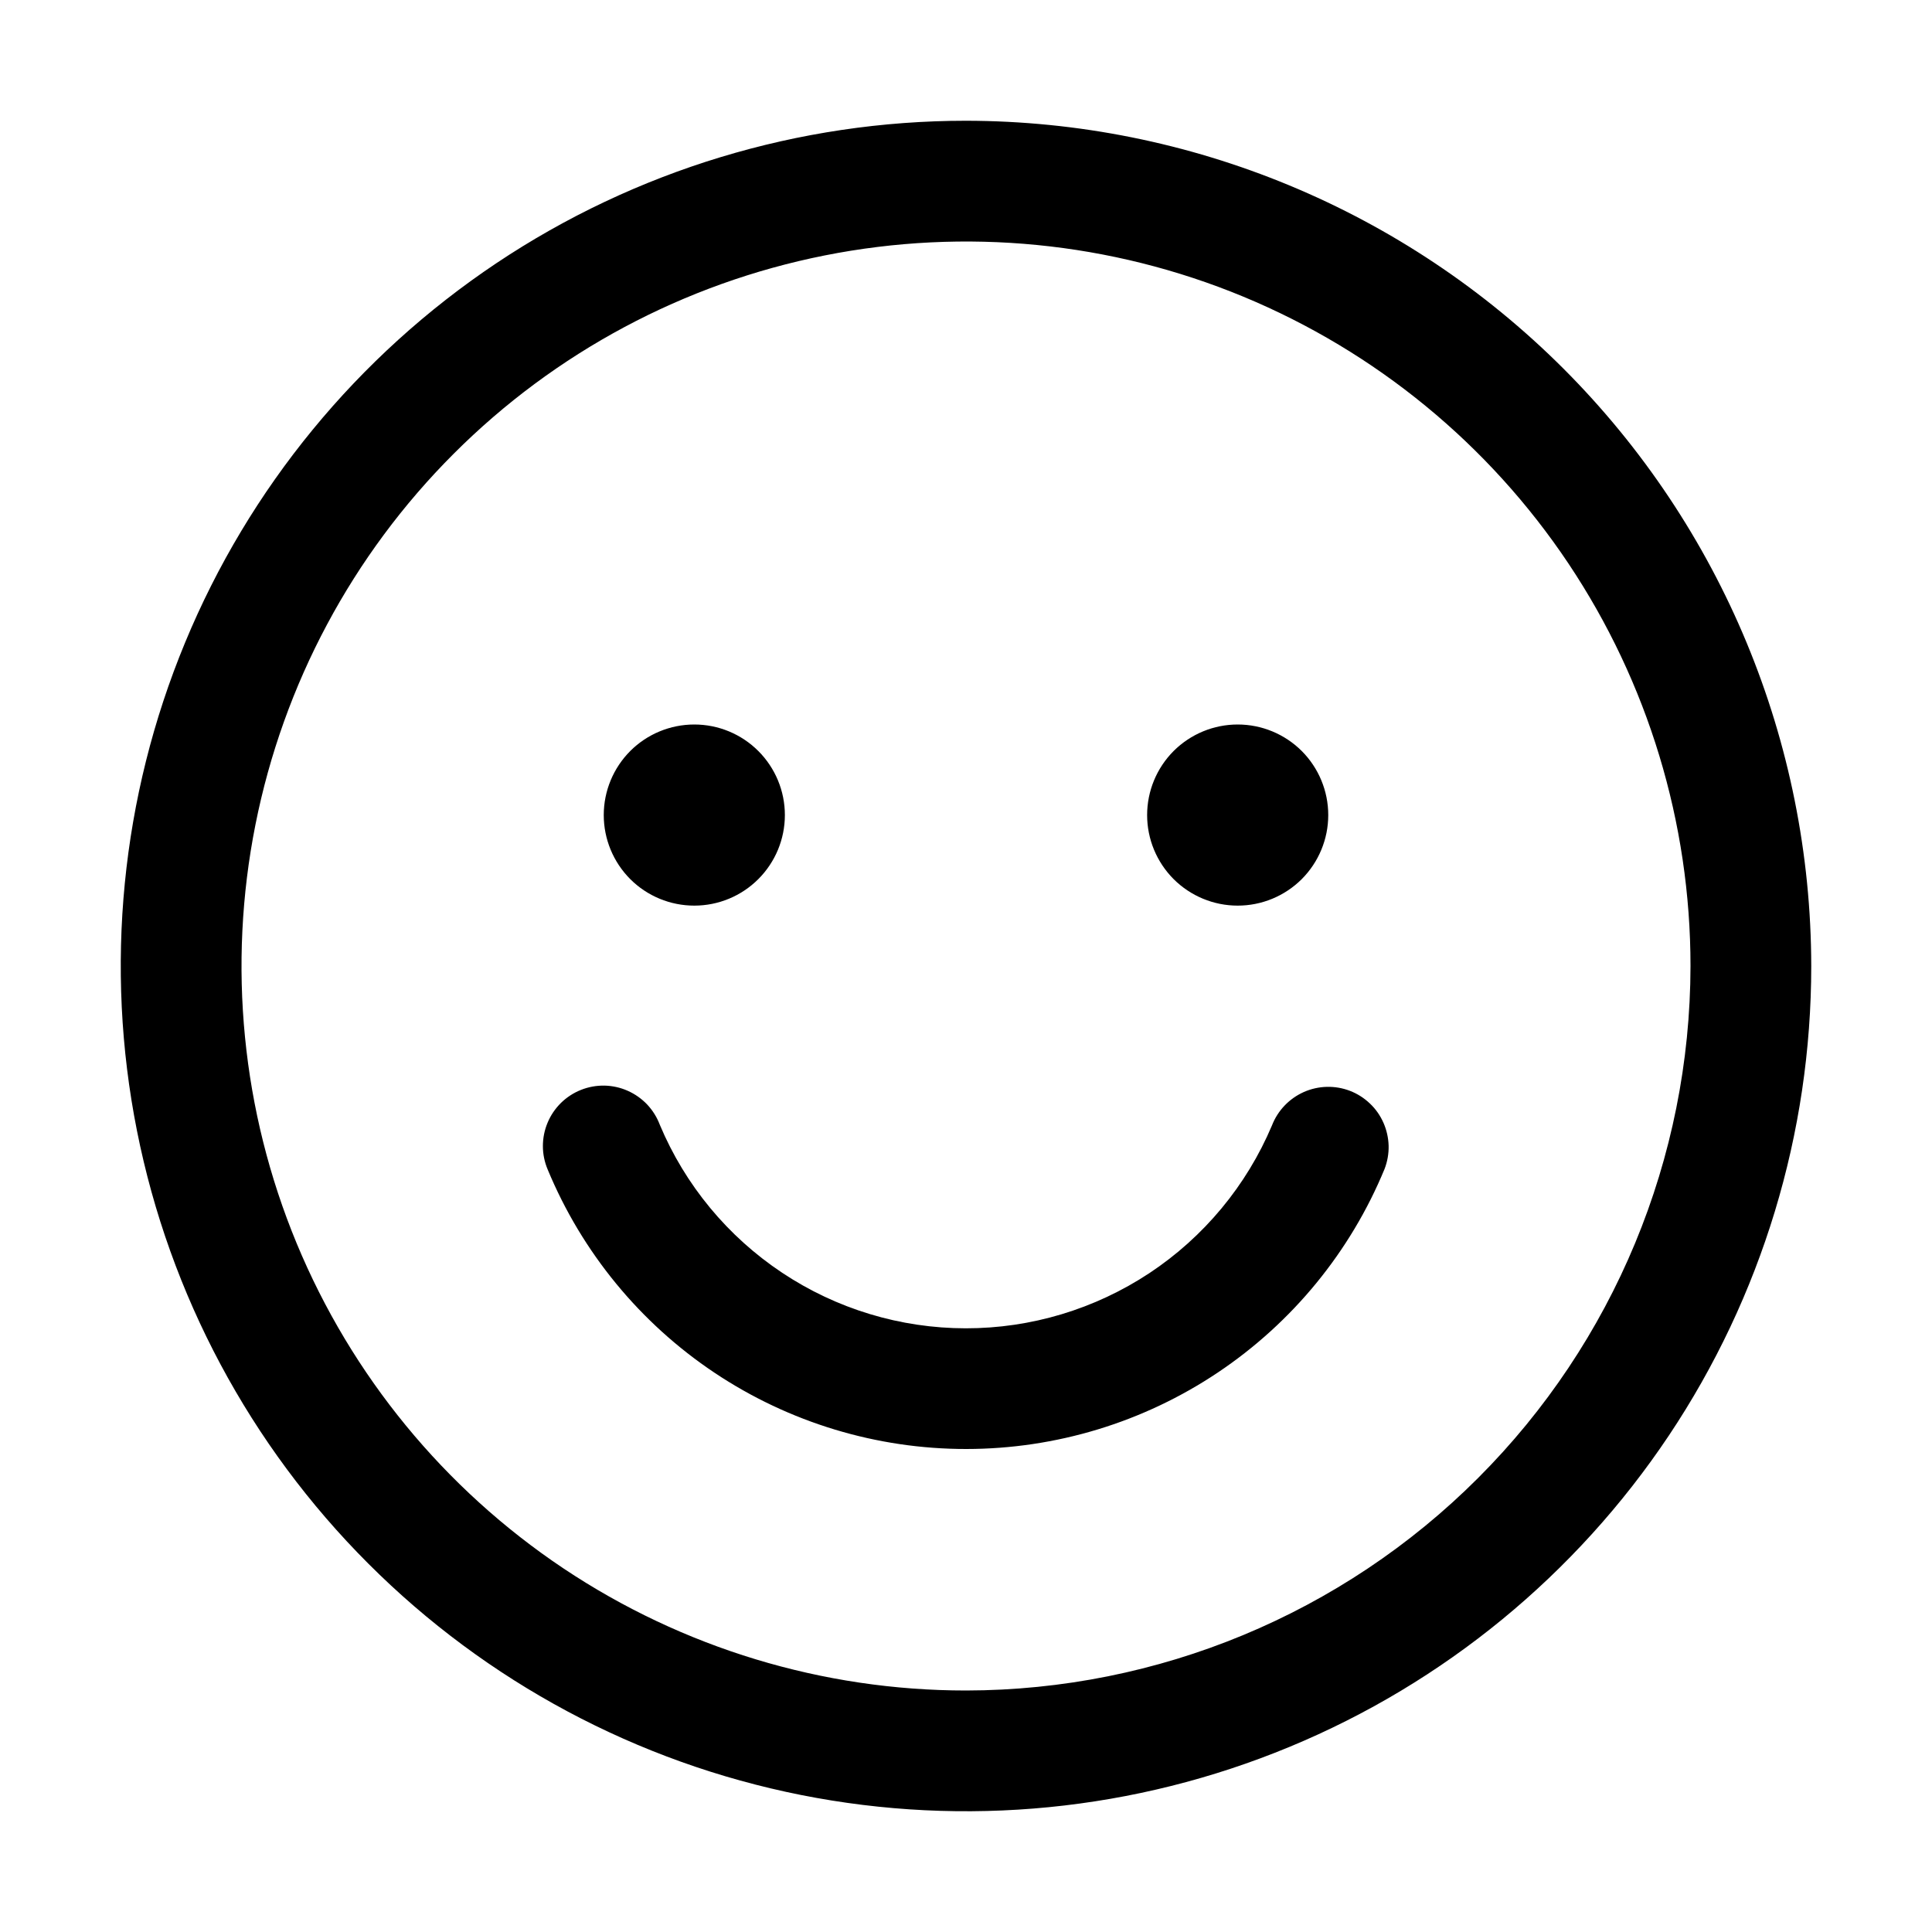 <svg xmlns="http://www.w3.org/2000/svg" width="32" height="32" viewBox="0 0 32 32"><path d="M16 2C13.231 2 10.524 2.821 8.222 4.359C5.92 5.898 4.125 8.084 3.066 10.642C2.006 13.201 1.729 16.015 2.269 18.731C2.809 21.447 4.143 23.942 6.101 25.899C8.058 27.857 10.553 29.191 13.269 29.731C15.985 30.271 18.799 29.994 21.358 28.934C23.916 27.875 26.102 26.08 27.641 23.778C29.179 21.476 30 18.769 30 16C29.995 12.288 28.519 8.73 25.895 6.105C23.27 3.481 19.712 2.005 16 2ZM16 28C13.627 28 11.307 27.296 9.333 25.978C7.36 24.659 5.822 22.785 4.913 20.592C4.005 18.399 3.768 15.987 4.231 13.659C4.694 11.331 5.836 9.193 7.515 7.515C9.193 5.836 11.331 4.694 13.659 4.231C15.987 3.768 18.399 4.005 20.592 4.913C22.785 5.822 24.659 7.36 25.978 9.333C27.296 11.306 28 13.627 28 16C27.996 19.181 26.731 22.232 24.481 24.481C22.232 26.731 19.181 27.996 16 28Z M11.5 15C11.898 15 12.279 14.842 12.56 14.561C12.842 14.279 13 13.898 13 13.5C13 13.102 12.842 12.721 12.56 12.439C12.279 12.158 11.898 12 11.5 12C11.102 12 10.72 12.158 10.439 12.439C10.158 12.721 10 13.102 10 13.5C10 13.898 10.158 14.279 10.439 14.561C10.72 14.842 11.102 15 11.5 15ZM20.5 15C20.898 15 21.279 14.842 21.561 14.561C21.842 14.279 22 13.898 22 13.5C22 13.102 21.842 12.721 21.561 12.439C21.279 12.158 20.898 12 20.5 12C20.102 12 19.721 12.158 19.439 12.439C19.158 12.721 19 13.102 19 13.5C19 13.898 19.158 14.279 19.439 14.561C19.721 14.842 20.102 15 20.5 15ZM22.36 18.068C22.113 17.973 21.838 17.98 21.596 18.087C21.354 18.195 21.164 18.393 21.068 18.64C20.647 19.637 19.941 20.488 19.039 21.086C18.136 21.683 17.078 22.002 15.995 22.001C14.913 22 13.855 21.68 12.954 21.08C12.053 20.481 11.348 19.629 10.929 18.631C10.882 18.506 10.811 18.392 10.72 18.295C10.629 18.199 10.519 18.121 10.397 18.067C10.276 18.013 10.145 17.984 10.011 17.981C9.878 17.979 9.746 18.003 9.623 18.052C9.499 18.101 9.386 18.175 9.291 18.268C9.197 18.361 9.121 18.472 9.07 18.595C9.018 18.718 8.992 18.85 8.992 18.983C8.992 19.116 9.019 19.247 9.071 19.37C9.639 20.741 10.601 21.913 11.835 22.737C13.069 23.561 14.521 24.001 16.005 24C17.489 23.999 18.94 23.558 20.173 22.732C21.406 21.906 22.367 20.733 22.933 19.361C22.98 19.238 23.003 19.108 23 18.977C22.996 18.845 22.967 18.716 22.914 18.596C22.861 18.476 22.785 18.367 22.689 18.277C22.594 18.186 22.482 18.115 22.36 18.068Z"/></svg>